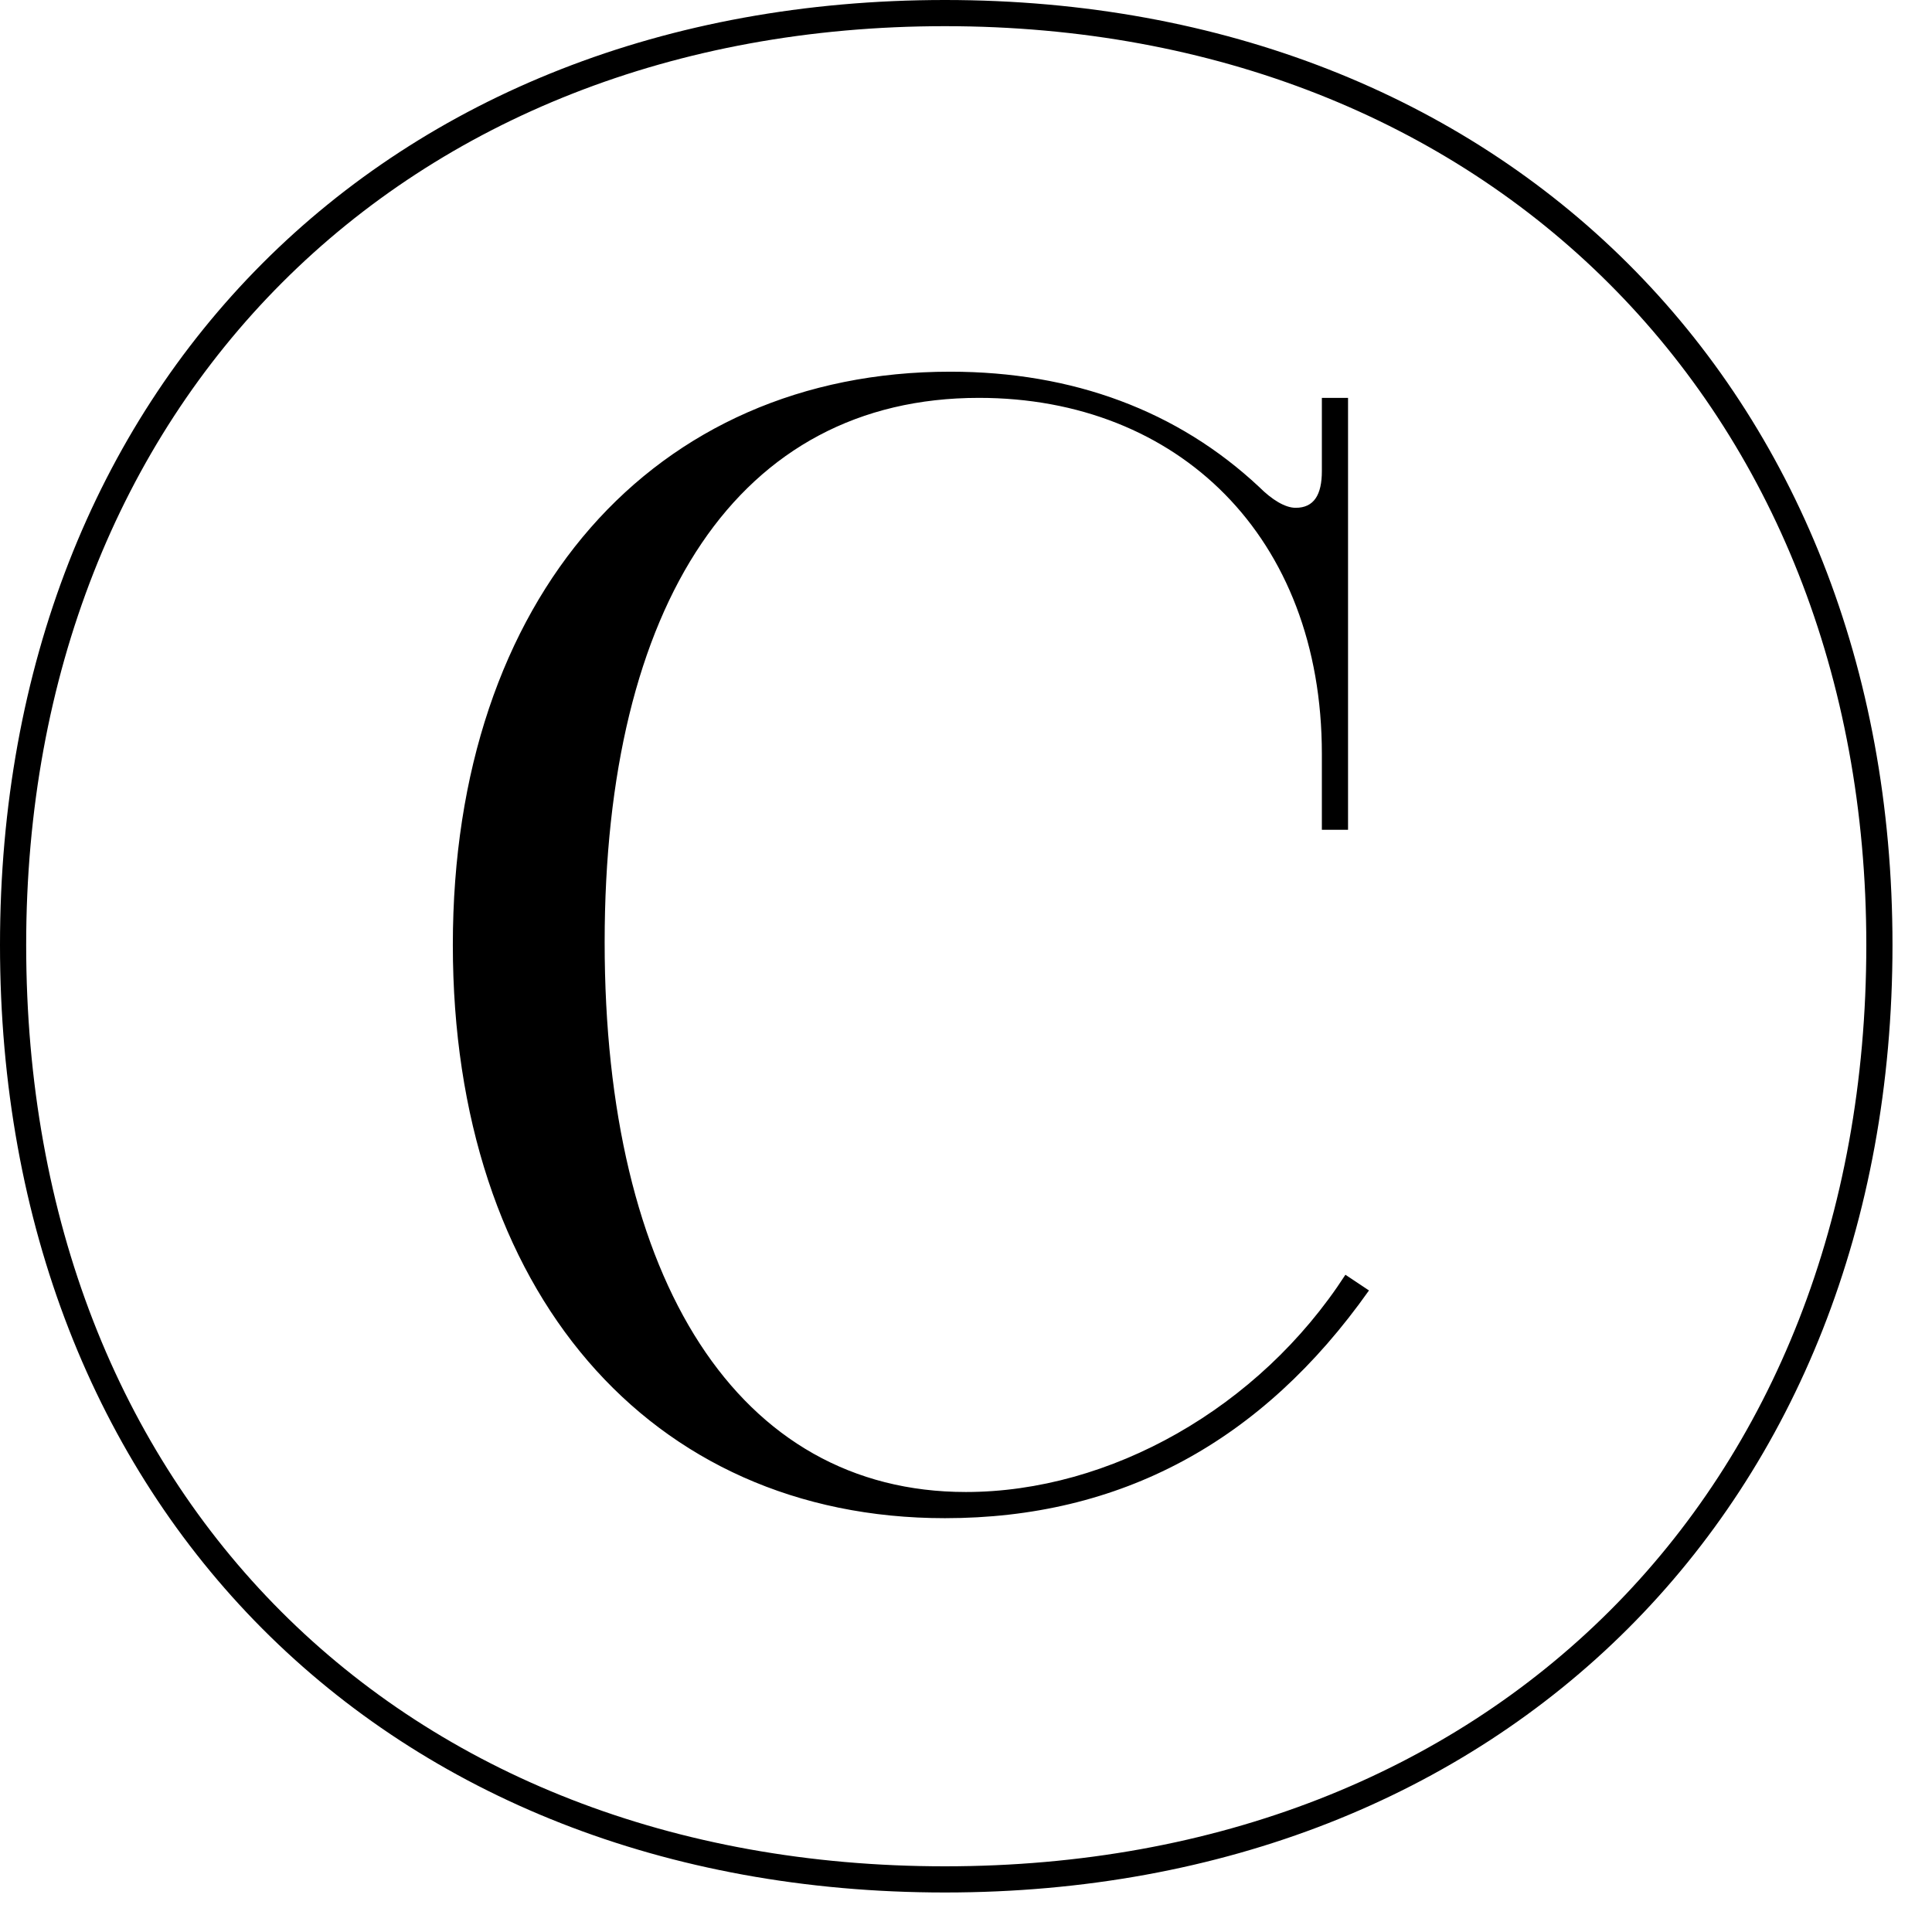<svg width="31" height="31" viewBox="0 0 31 31" fill="none" xmlns="http://www.w3.org/2000/svg">
<path d="M15.162 0C6.174 0 0 6.216 0 15.162C0 24.15 6.174 30.366 15.162 30.366C24.108 30.366 30.366 24.15 30.366 15.162C30.366 6.216 24.108 0 15.162 0ZM15.162 29.946C6.426 29.946 0.42 23.982 0.42 15.162C0.42 6.468 6.468 0.42 15.162 0.42C23.856 0.42 29.946 6.51 29.946 15.162C29.946 23.94 23.898 29.946 15.162 29.946ZM21.588 20.454C20.202 22.596 17.808 23.94 15.498 23.94C11.844 23.94 9.702 20.538 9.702 15.12C9.702 9.702 11.844 6.384 15.708 6.384C18.9 6.384 21.21 8.61 21.21 12.096V13.314H21.63V6.384H21.21V7.56C21.21 7.938 21.084 8.148 20.79 8.148C20.622 8.148 20.412 8.022 20.202 7.812C18.9 6.594 17.22 5.964 15.246 5.964C10.5 5.964 7.266 9.576 7.266 15.162C7.266 20.706 10.416 24.36 15.162 24.36C17.976 24.36 20.244 23.142 21.966 20.706L21.588 20.454Z" fill="black"/>
</svg>
